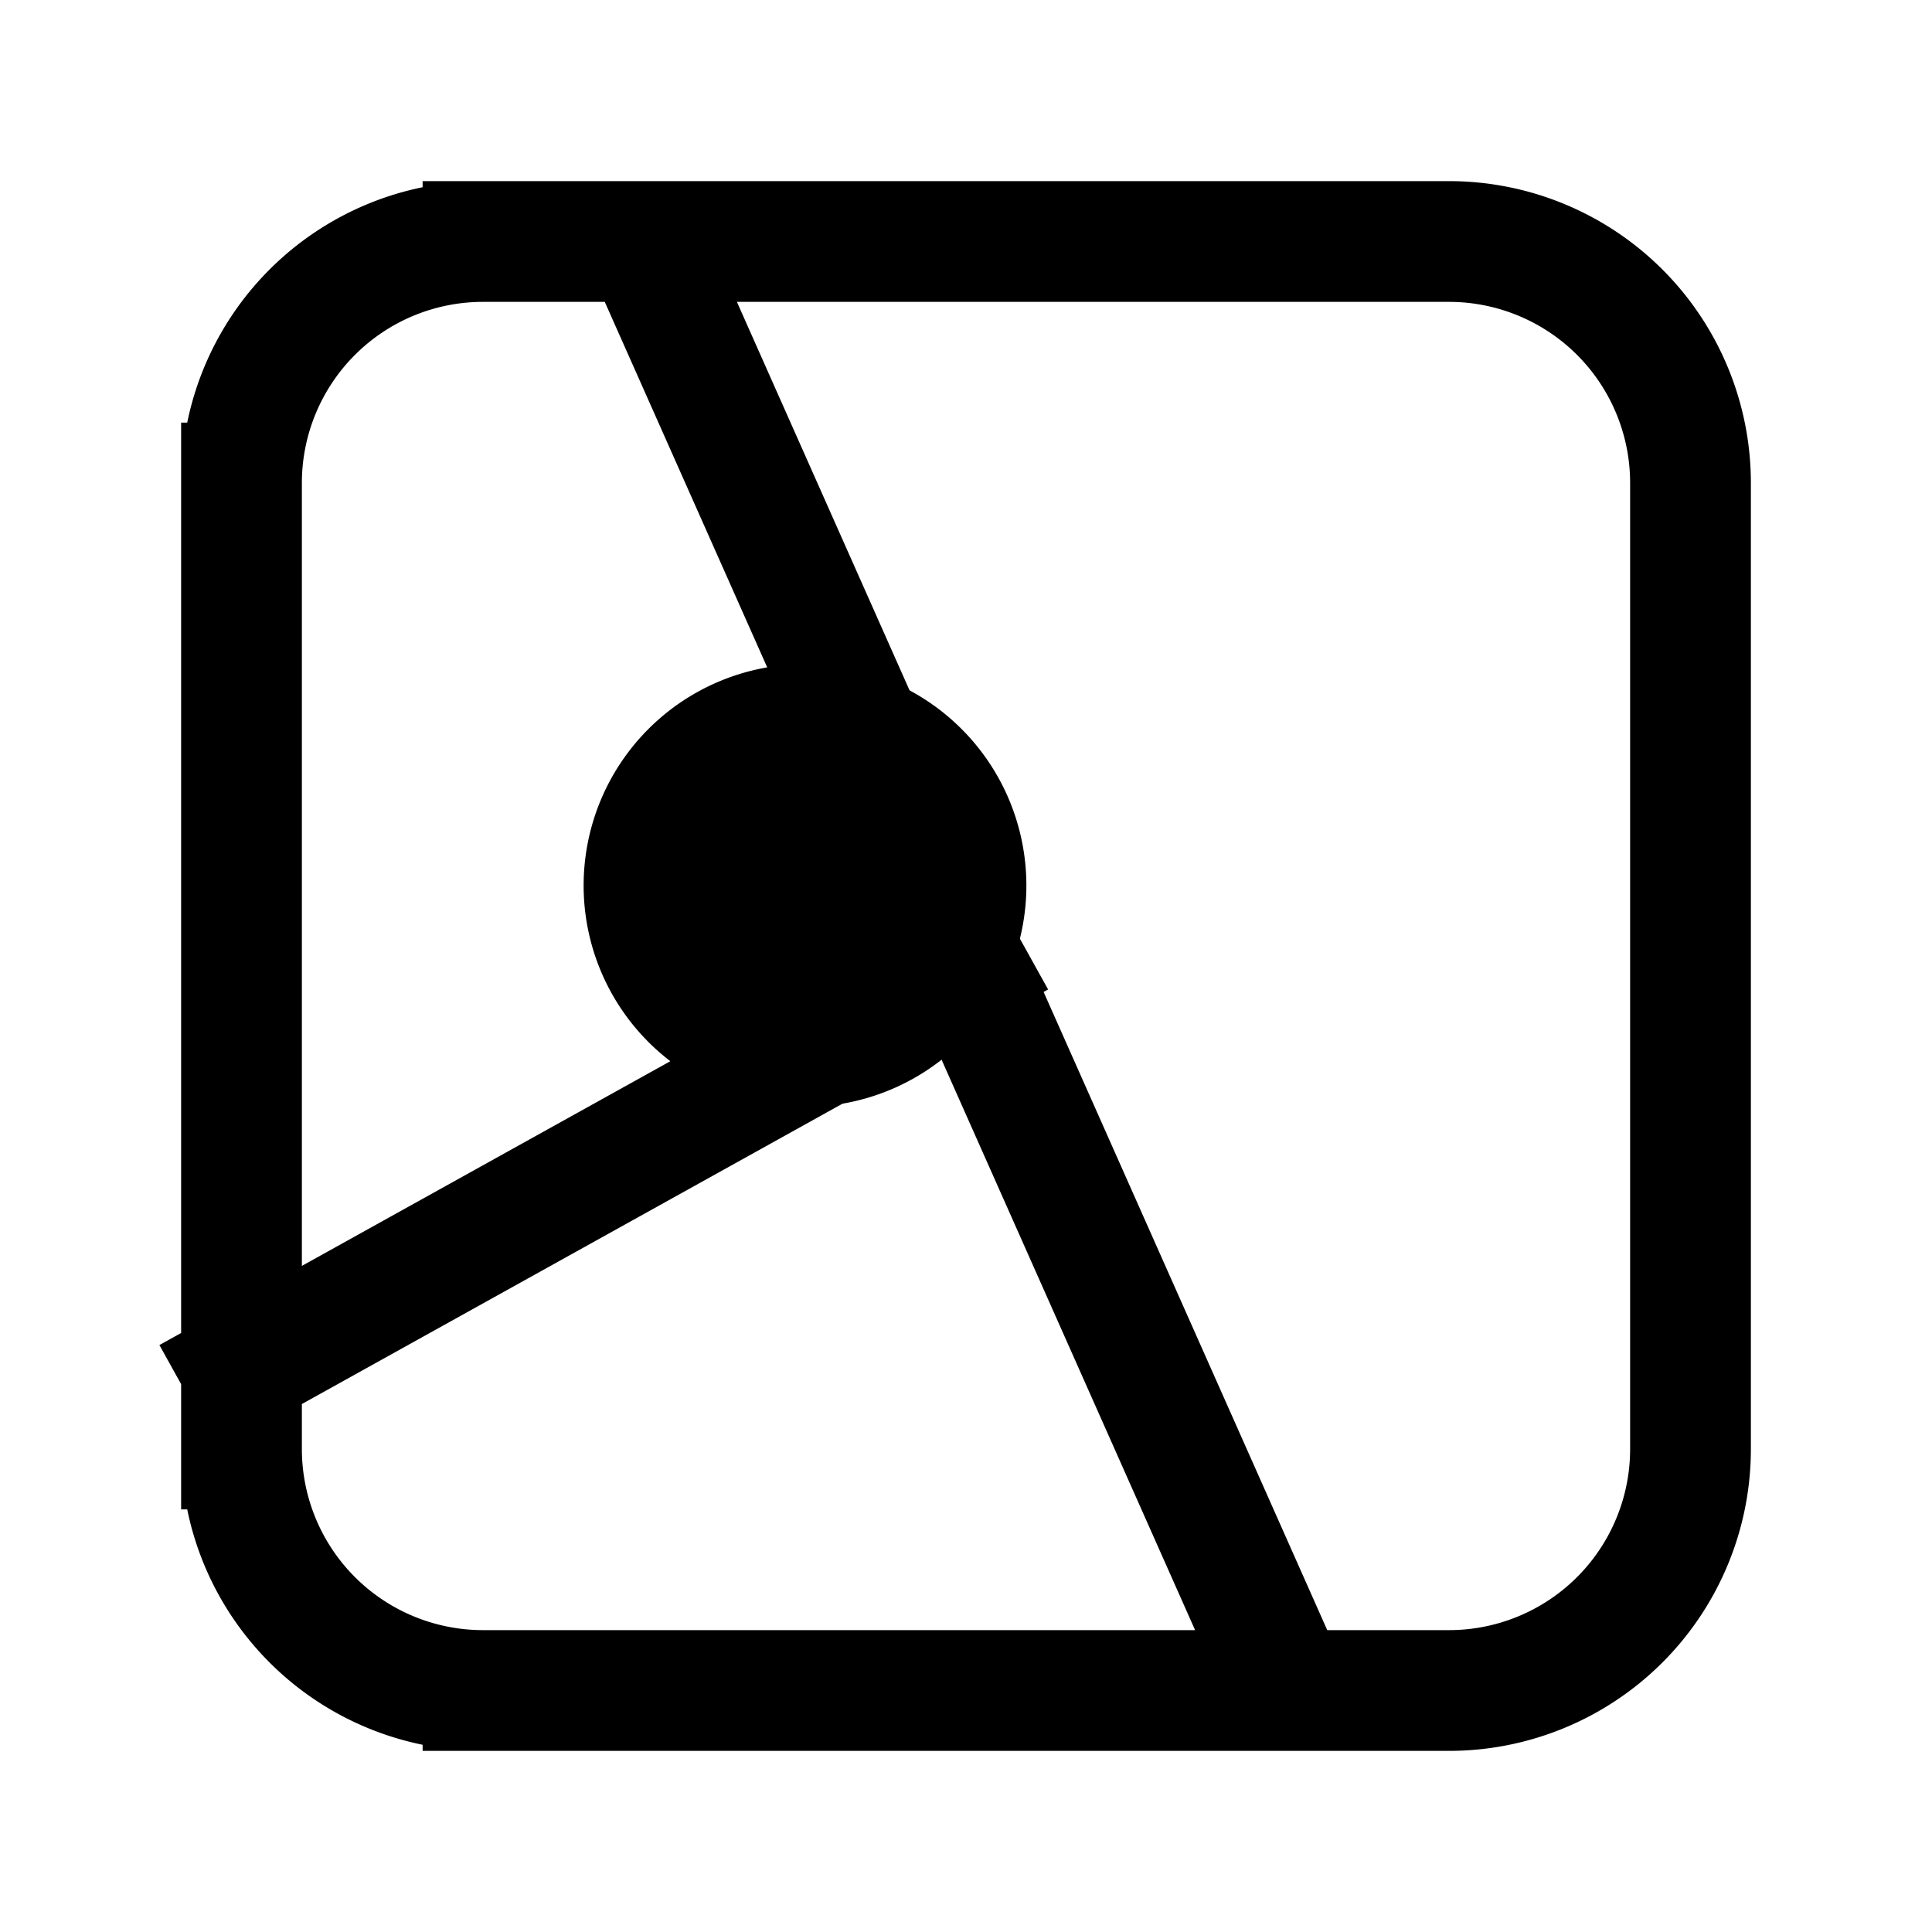 <svg xmlns="http://www.w3.org/2000/svg" fill="none" viewBox="0 0 24 24" stroke-width="1.5" stroke="currentColor" aria-hidden="true" data-slot="icon">
  <path fill="color(display-p3 .98 .561 .561)" d="M12 11a2 2 0 1 1-4 0 2 2 0 0 1 4 0Z"/>
  <path stroke-linecap="square" stroke-linejoin="round" d="M6 21h12a3 3 0 0 0 3-3V6a3 3 0 0 0-3-3H6m0 18a3 3 0 0 1-3-3m3 3h10l-4-9m-9 6V6m0 12v-1M6 3a3 3 0 0 0-3 3m3-3h2l4 9M3 6v11m0 0 9-5"/>
</svg>
